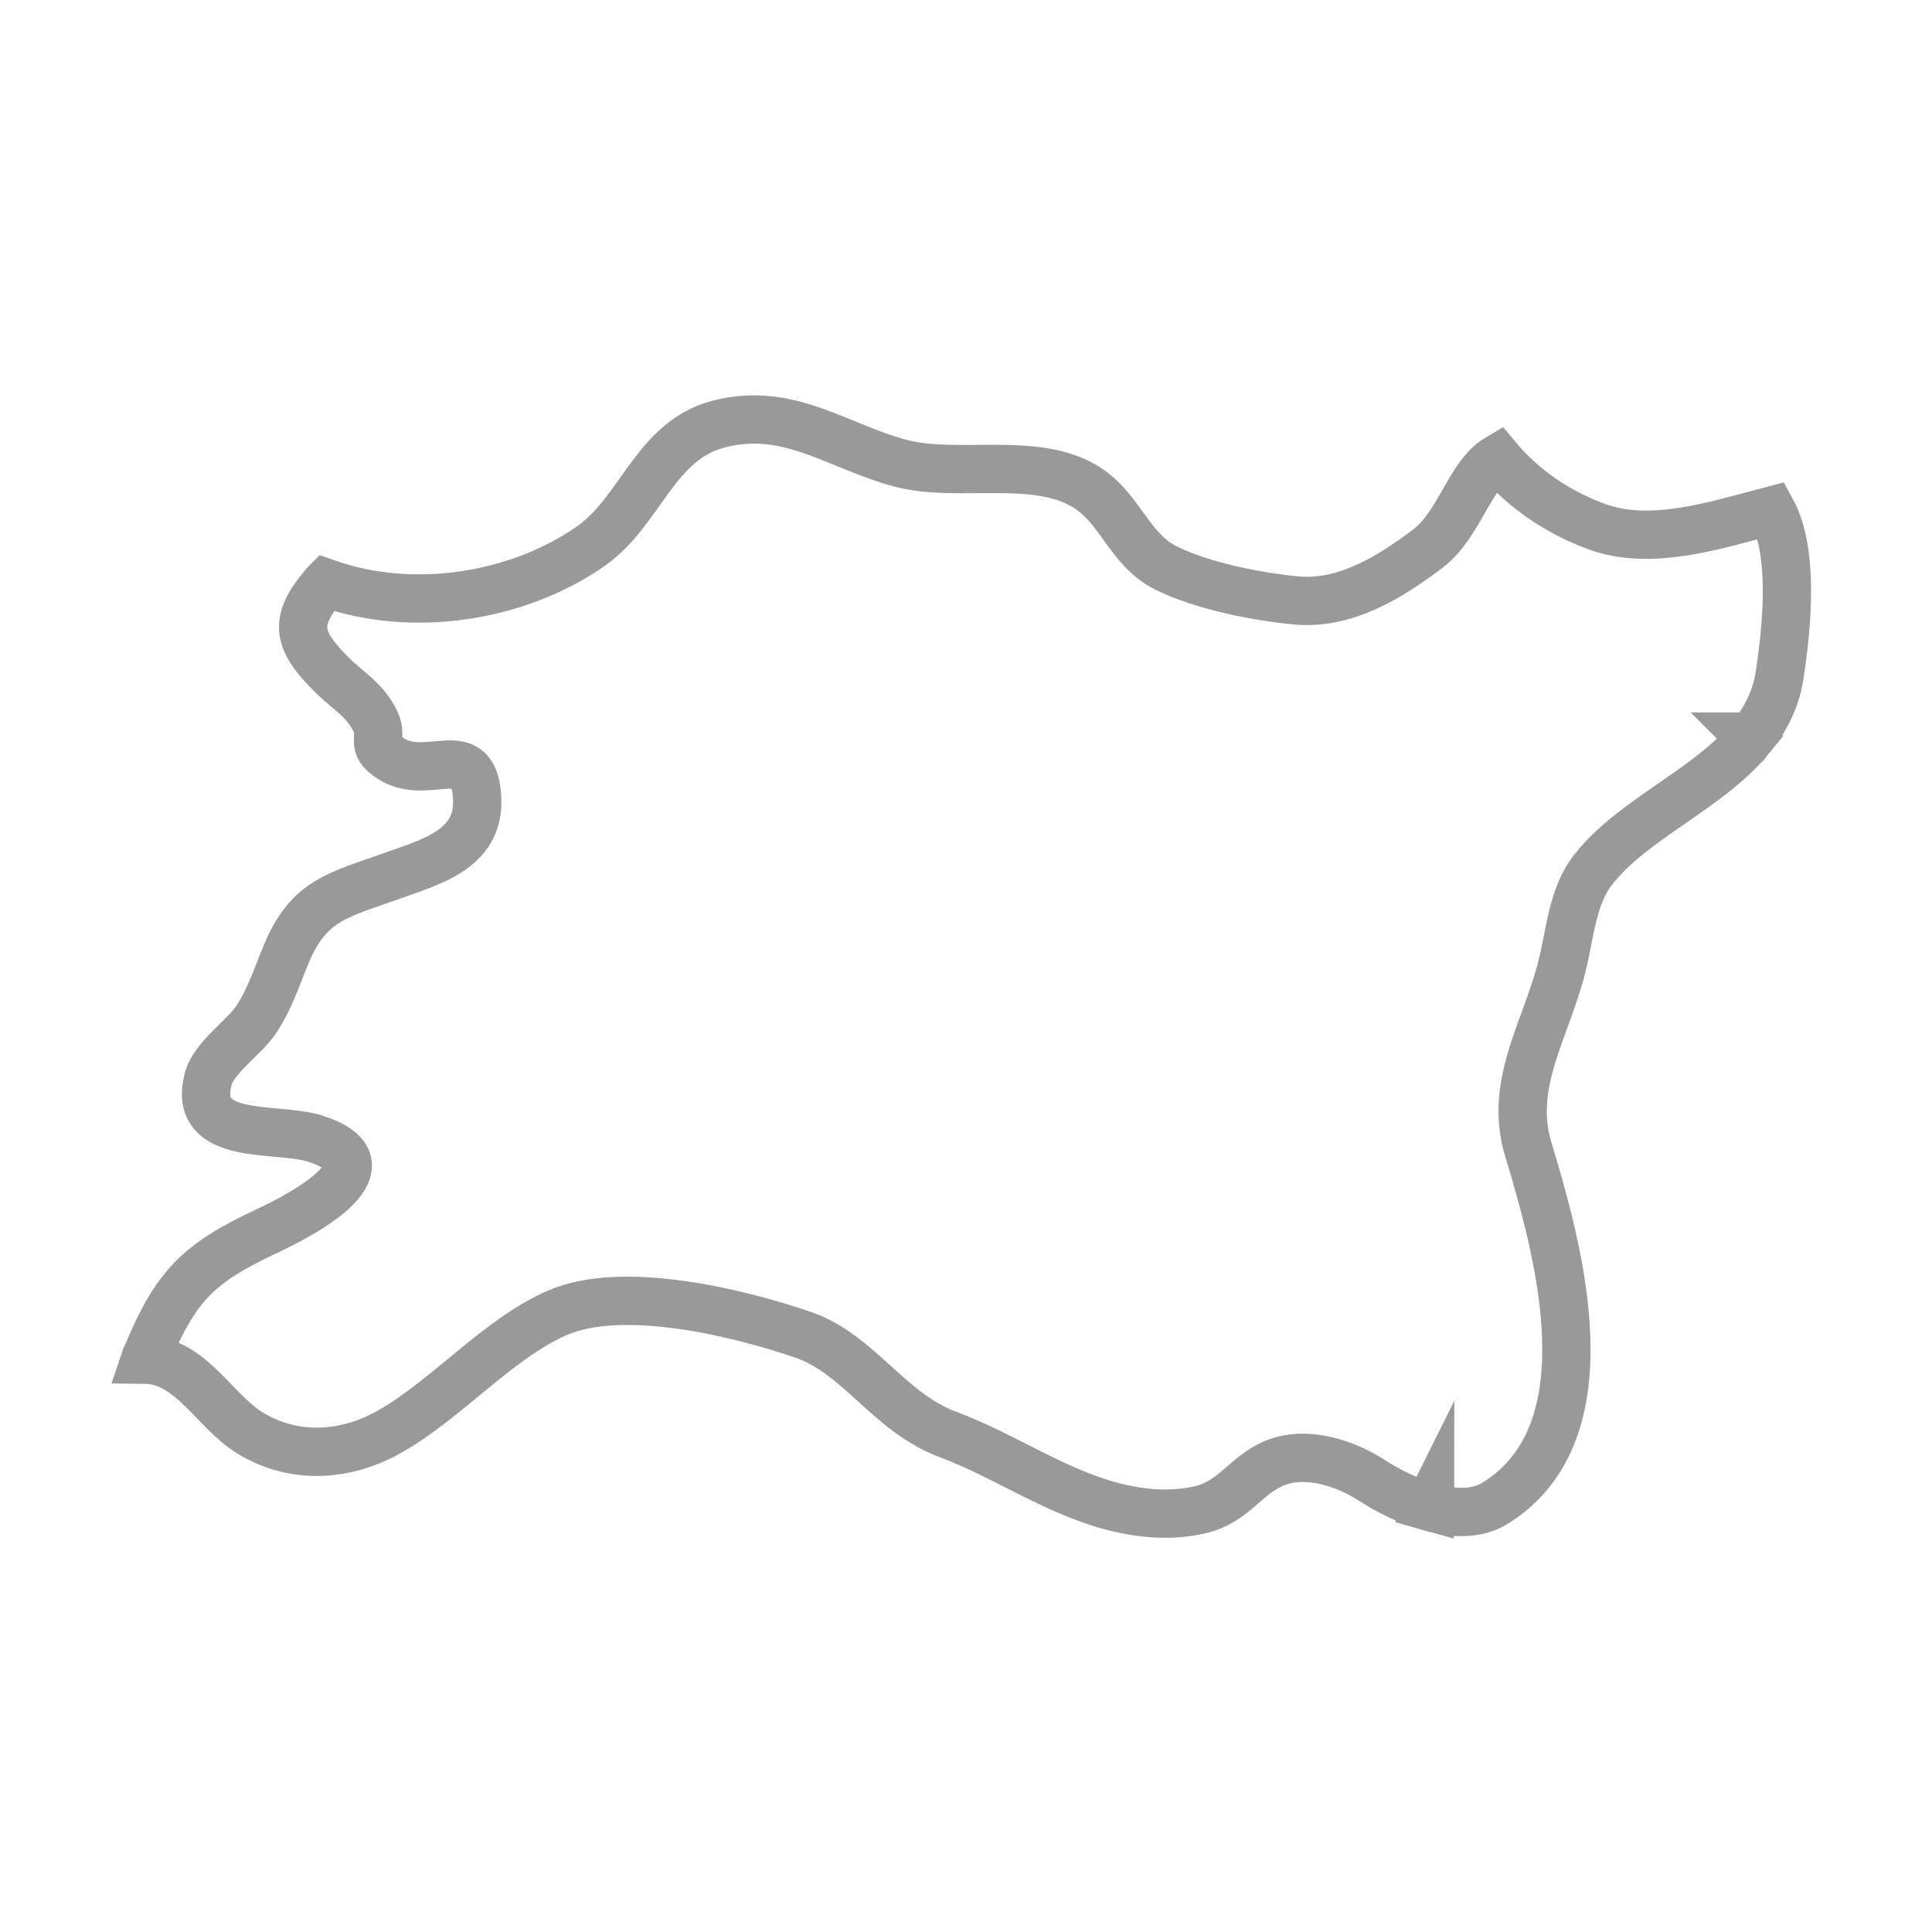 <?xml version="1.0" encoding="utf-8"?>
<!-- Generator: Adobe Illustrator 24.0.2, SVG Export Plug-In . SVG Version: 6.00 Build 0)  -->
<svg version="1.1" id="Layer_1" xmlns="http://www.w3.org/2000/svg" xmlns:xlink="http://www.w3.org/1999/xlink" x="0px" y="0px"
	 viewBox="0 0 40 40" style="enable-background:new 0 0 40 40;" xml:space="preserve">
<style type="text/css">
	.st0{fill:none;stroke:#999999;stroke-miterlimit:10;}
</style>
<path class="st0" d="M5.18,29.67c0.9,0.55,1.96,0.49,2.87-0.02c1.21-0.68,2.25-1.93,3.49-2.47c1.36-0.59,3.77,0,5.1,0.46
	c1.15,0.4,1.77,1.61,2.99,2.06c1.15,0.43,2.18,1.16,3.37,1.48c0.61,0.16,1.22,0.22,1.84,0.08c0.73-0.17,0.94-0.73,1.58-0.98
	c0.65-0.25,1.45,0.02,2,0.38c0.31,0.2,0.74,0.42,1.18,0.54c0-0.03,0-0.06,0.01-0.08c0,0.03,0,0.06-0.01,0.08
	c0.48,0.14,0.98,0.16,1.36-0.08c2.39-1.49,1.29-5.3,0.68-7.33c-0.41-1.35,0.38-2.49,0.7-3.79c0.17-0.67,0.21-1.45,0.65-2
	c0.82-1.05,2.39-1.66,3.26-2.73c-0.01-0.01-0.02-0.02-0.04-0.02c0.01,0.01,0.02,0.02,0.04,0.02c0.29-0.36,0.51-0.77,0.59-1.26
	c0.17-1.09,0.3-2.6-0.16-3.44c-1.15,0.3-2.5,0.75-3.63,0.33c-0.81-0.3-1.51-0.78-2.04-1.41c-0.59,0.35-0.79,1.37-1.45,1.87
	c-0.78,0.59-1.71,1.17-2.74,1.07c-0.82-0.08-1.93-0.3-2.68-0.67c-0.79-0.4-0.95-1.28-1.71-1.71c-1.05-0.6-2.58-0.16-3.75-0.45
	c-1.32-0.34-2.34-1.2-3.8-0.82c-1.32,0.34-1.61,1.8-2.65,2.53c-1.54,1.07-3.71,1.39-5.48,0.76c0,0-0.01,0.01-0.02,0.02
	c-0.66,0.77-0.6,1.16,0.18,1.92c0.31,0.3,0.6,0.45,0.83,0.86c0.24,0.43-0.13,0.53,0.36,0.84c0.77,0.49,1.73-0.45,1.78,0.84
	c0.04,1.05-0.99,1.3-1.78,1.59C7,18.53,6.4,18.64,5.94,19.72c-0.2,0.47-0.34,0.94-0.63,1.38c-0.26,0.39-0.88,0.79-1,1.24
	c-0.34,1.31,1.4,0.98,2.2,1.23c1.7,0.53-0.17,1.54-1.01,1.93c-1.38,0.65-1.86,1.11-2.46,2.56C3.02,28.09,3.01,28.12,3,28.15
	C3.95,28.16,4.44,29.22,5.18,29.67z"/>
</svg>
